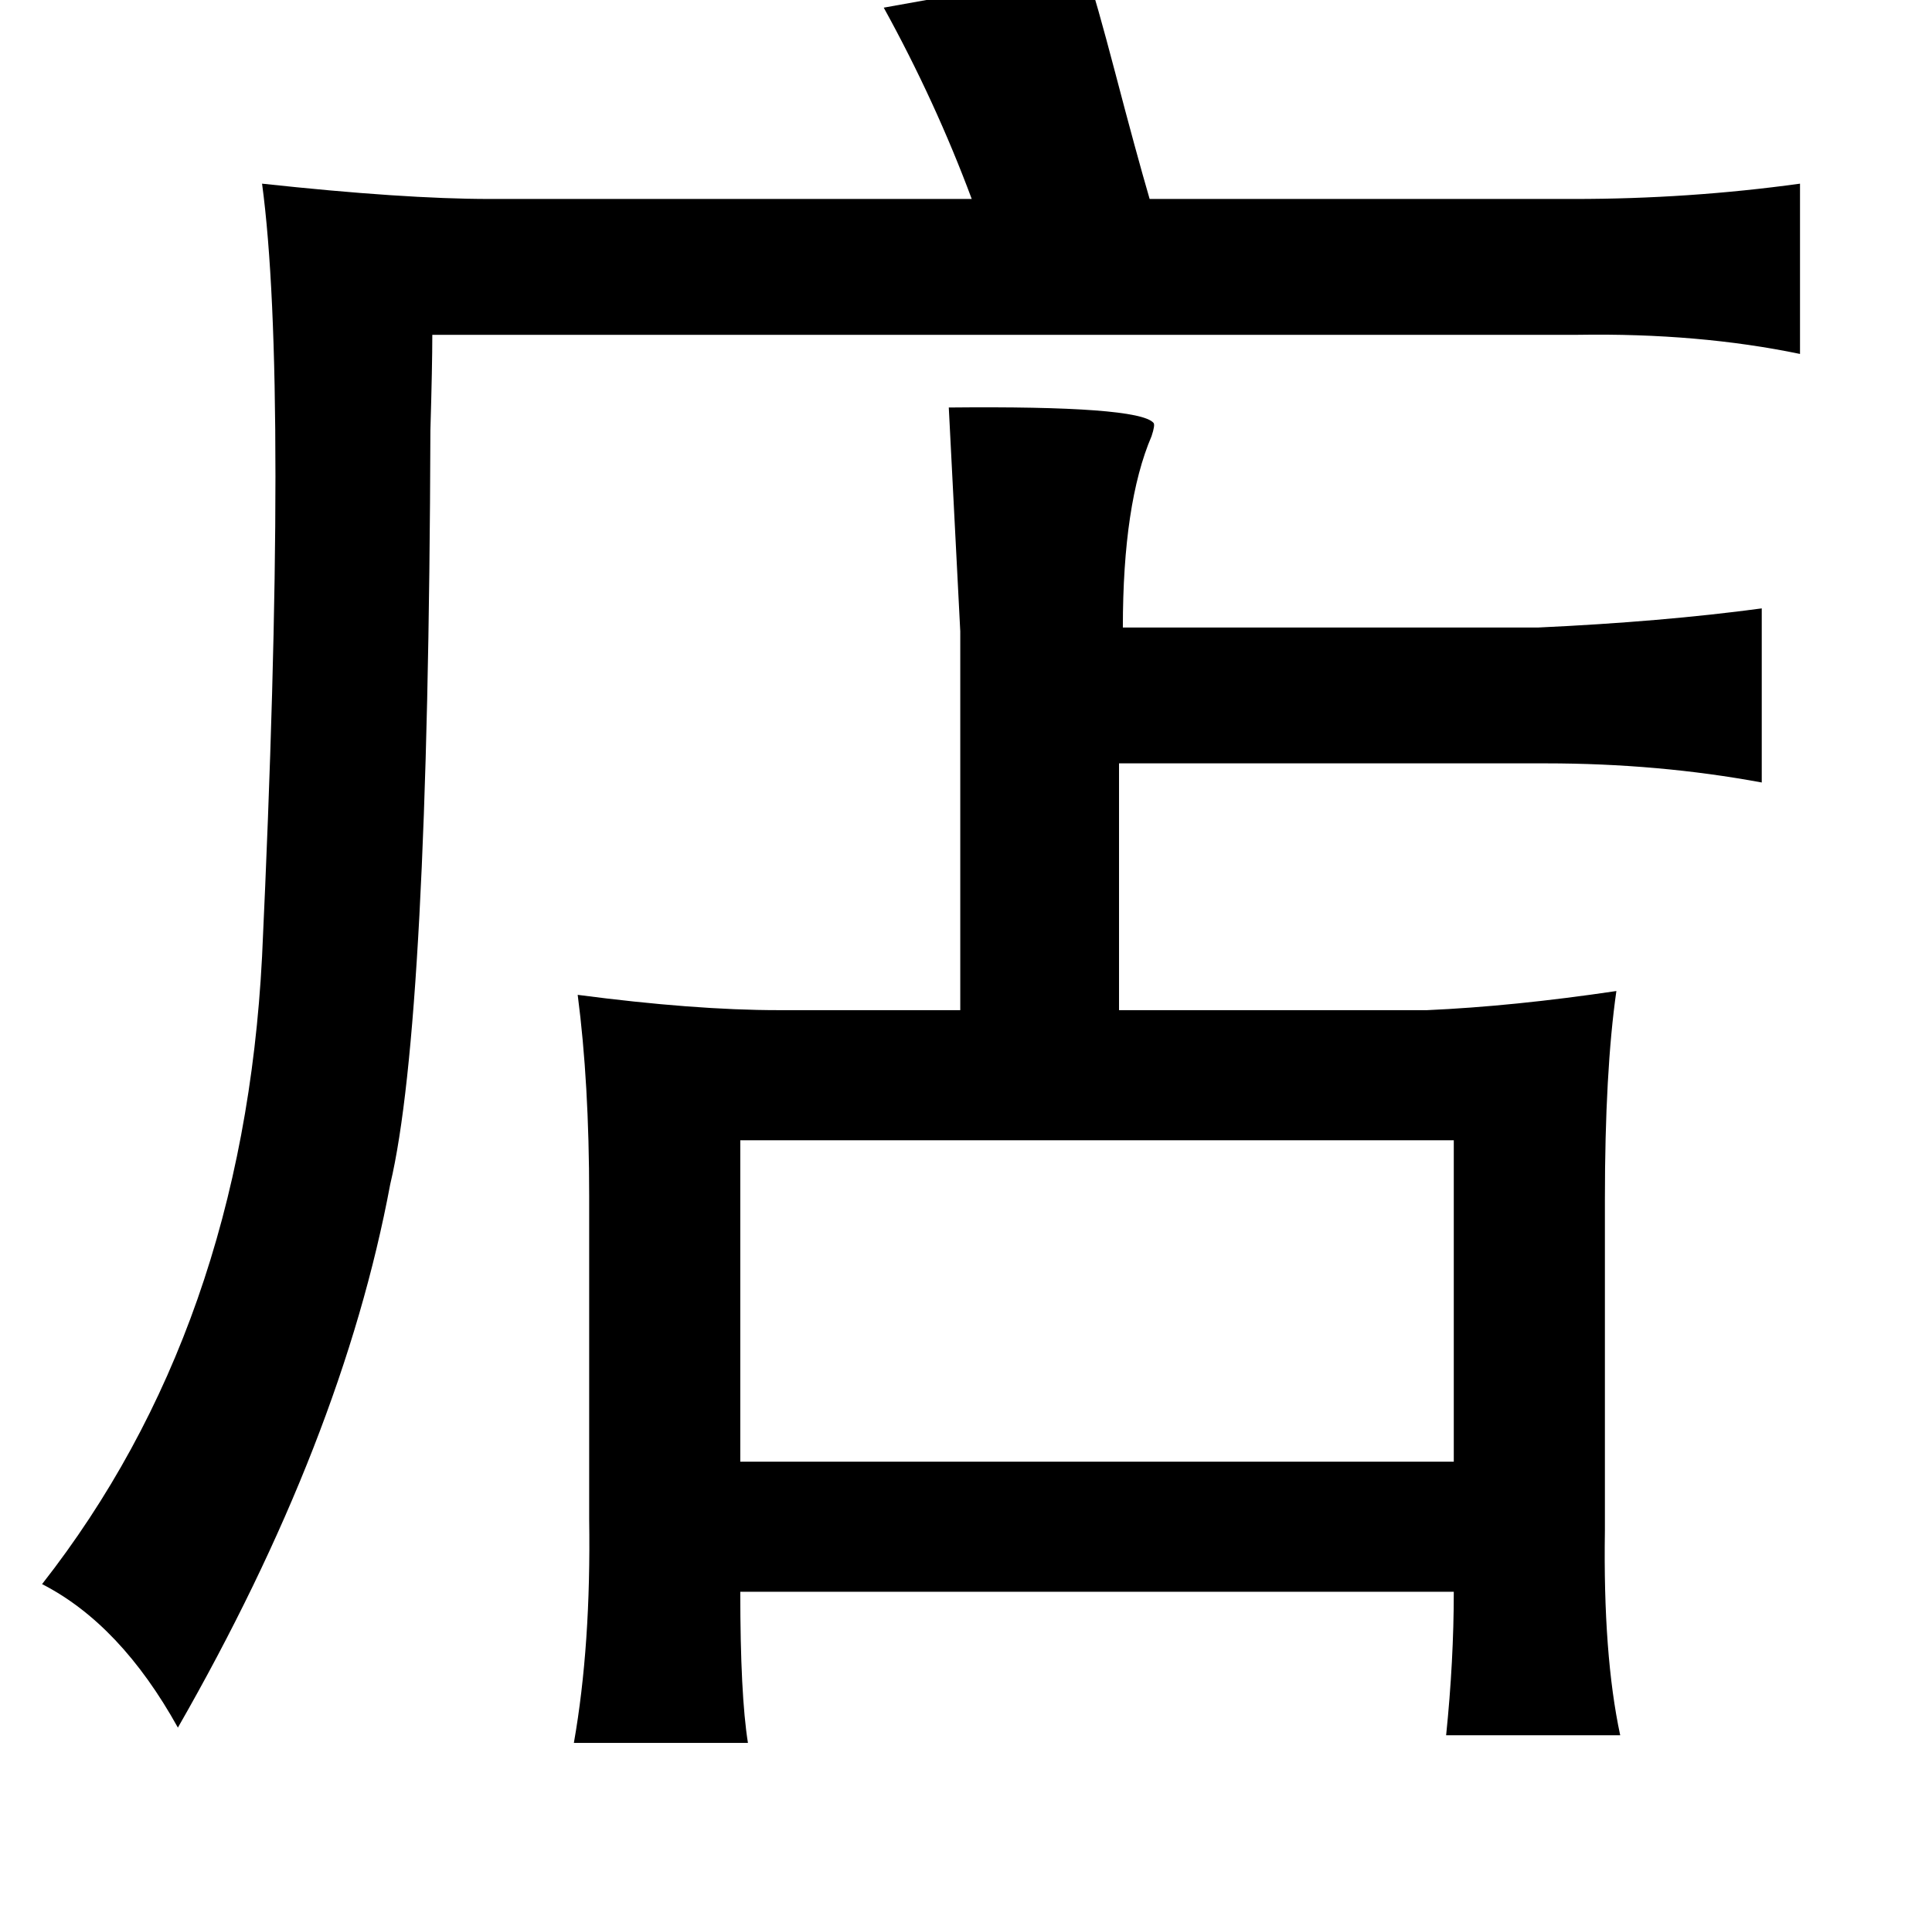 <?xml version="1.0" standalone="no"?>
<!DOCTYPE svg PUBLIC "-//W3C//DTD SVG 1.1//EN" "http://www.w3.org/Graphics/SVG/1.1/DTD/svg11.dtd" >
<svg xmlns="http://www.w3.org/2000/svg" xmlns:xlink="http://www.w3.org/1999/xlink" version="1.1" viewBox="-10 0 1010 1000">
   <path fill="currentColor"
d="M558 -15q5 15 15 53q11 42 18 66h222q60 0 118 -8v89q-53 -11 -116 -10h-599q0 16 -1 50q-1 310 -21 394q-25 134 -111 284q-30 -54 -71 -75q105 -134 115 -328q14 -300 0 -404q74 8 119 8h252q-19 -51 -46 -100zM486 213q99 -1 107 8q1 1 -1 7q-15 35 -15 100h217
q65 -3 117 -10v91q-54 -10 -113 -10h-223v129h161q45 -2 99 -10q-6 42 -6 109v173q-1 65 8 107h-91q4 -39 4 -75h-373q0 54 4 79h-91q9 -51 8 -117v-169q0 -59 -6 -105q61 8 105 8h95v-198zM377 596v168h373v-168h-373z" />
</svg>
